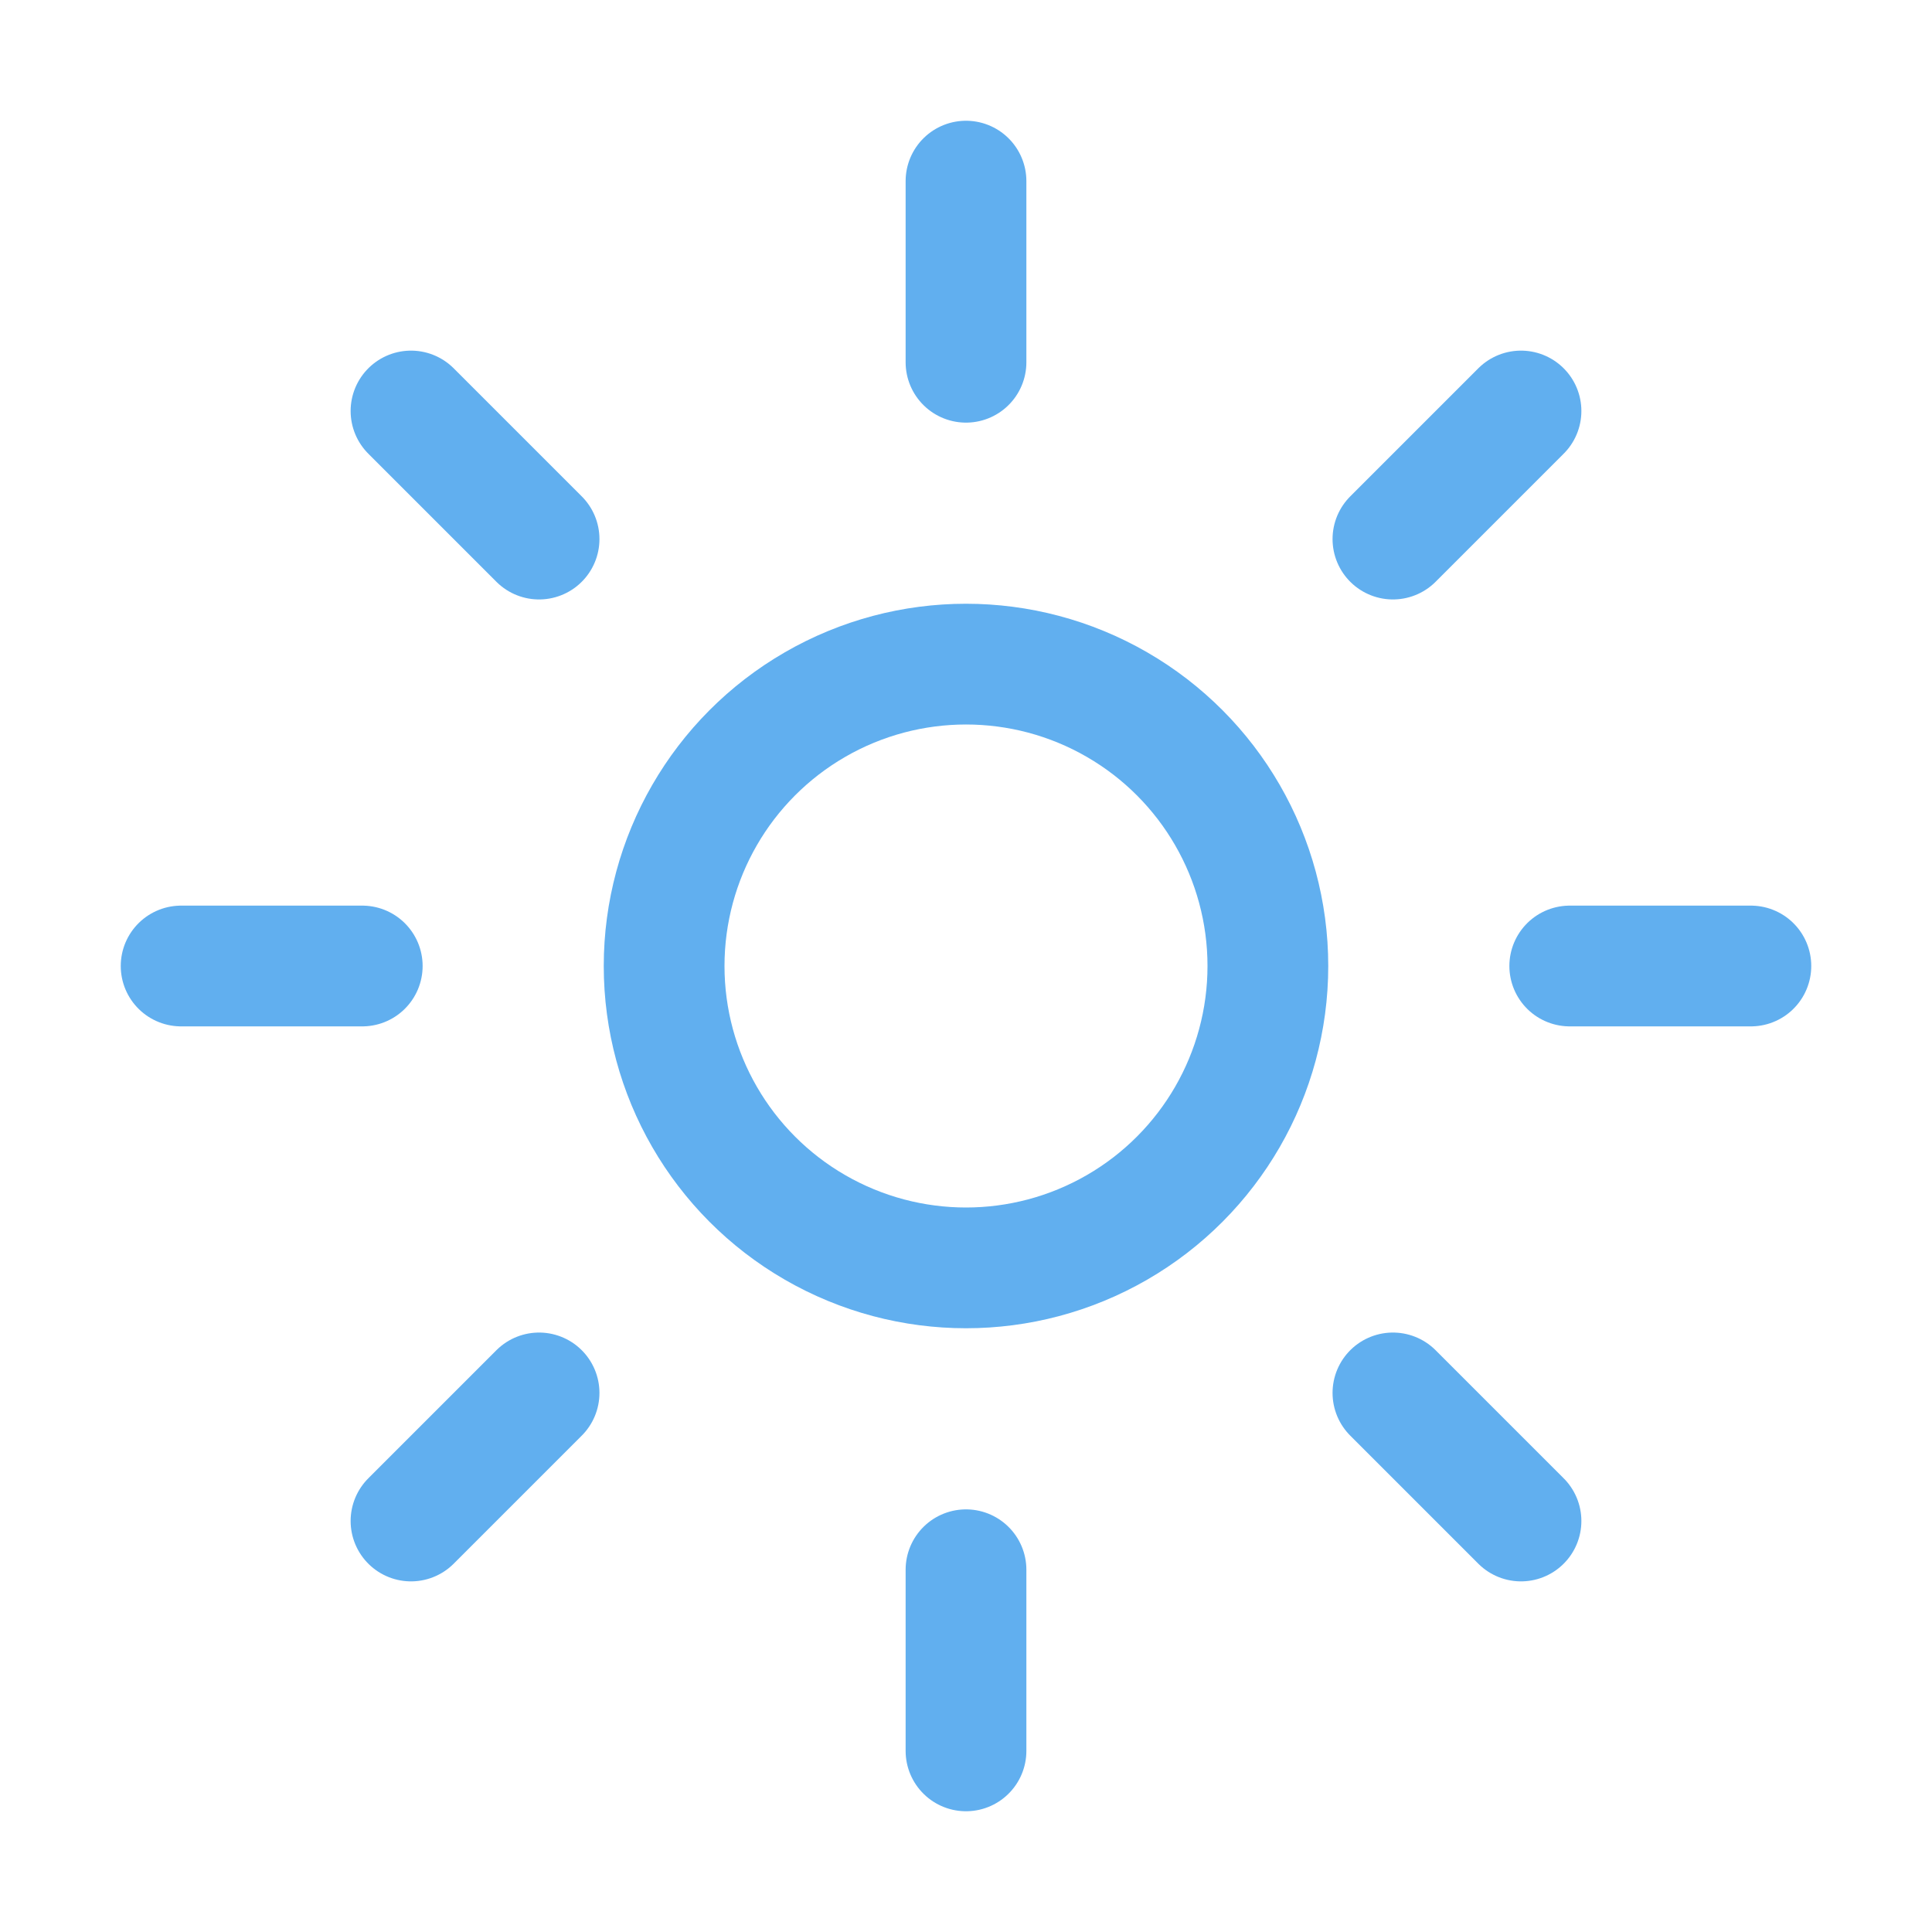 <svg xmlns="http://www.w3.org/2000/svg" class="ionicon" viewBox="0 0 512 512"><title>Theme</title><path fill="none" stroke="#61afef" stroke-linecap="round" stroke-miterlimit="10" stroke-width="32" d="M256 48v48M256 416v48M403.08 108.92l-33.94 33.94M142.86 369.14l-33.94 33.94M464 256h-48M96 256H48M403.08 403.08l-33.94-33.94M142.86 142.86l-33.94-33.94"/><circle cx="256" cy="256" r="80" fill="none" stroke="#61afef" stroke-linecap="round" stroke-miterlimit="10" stroke-width="32"/></svg>
